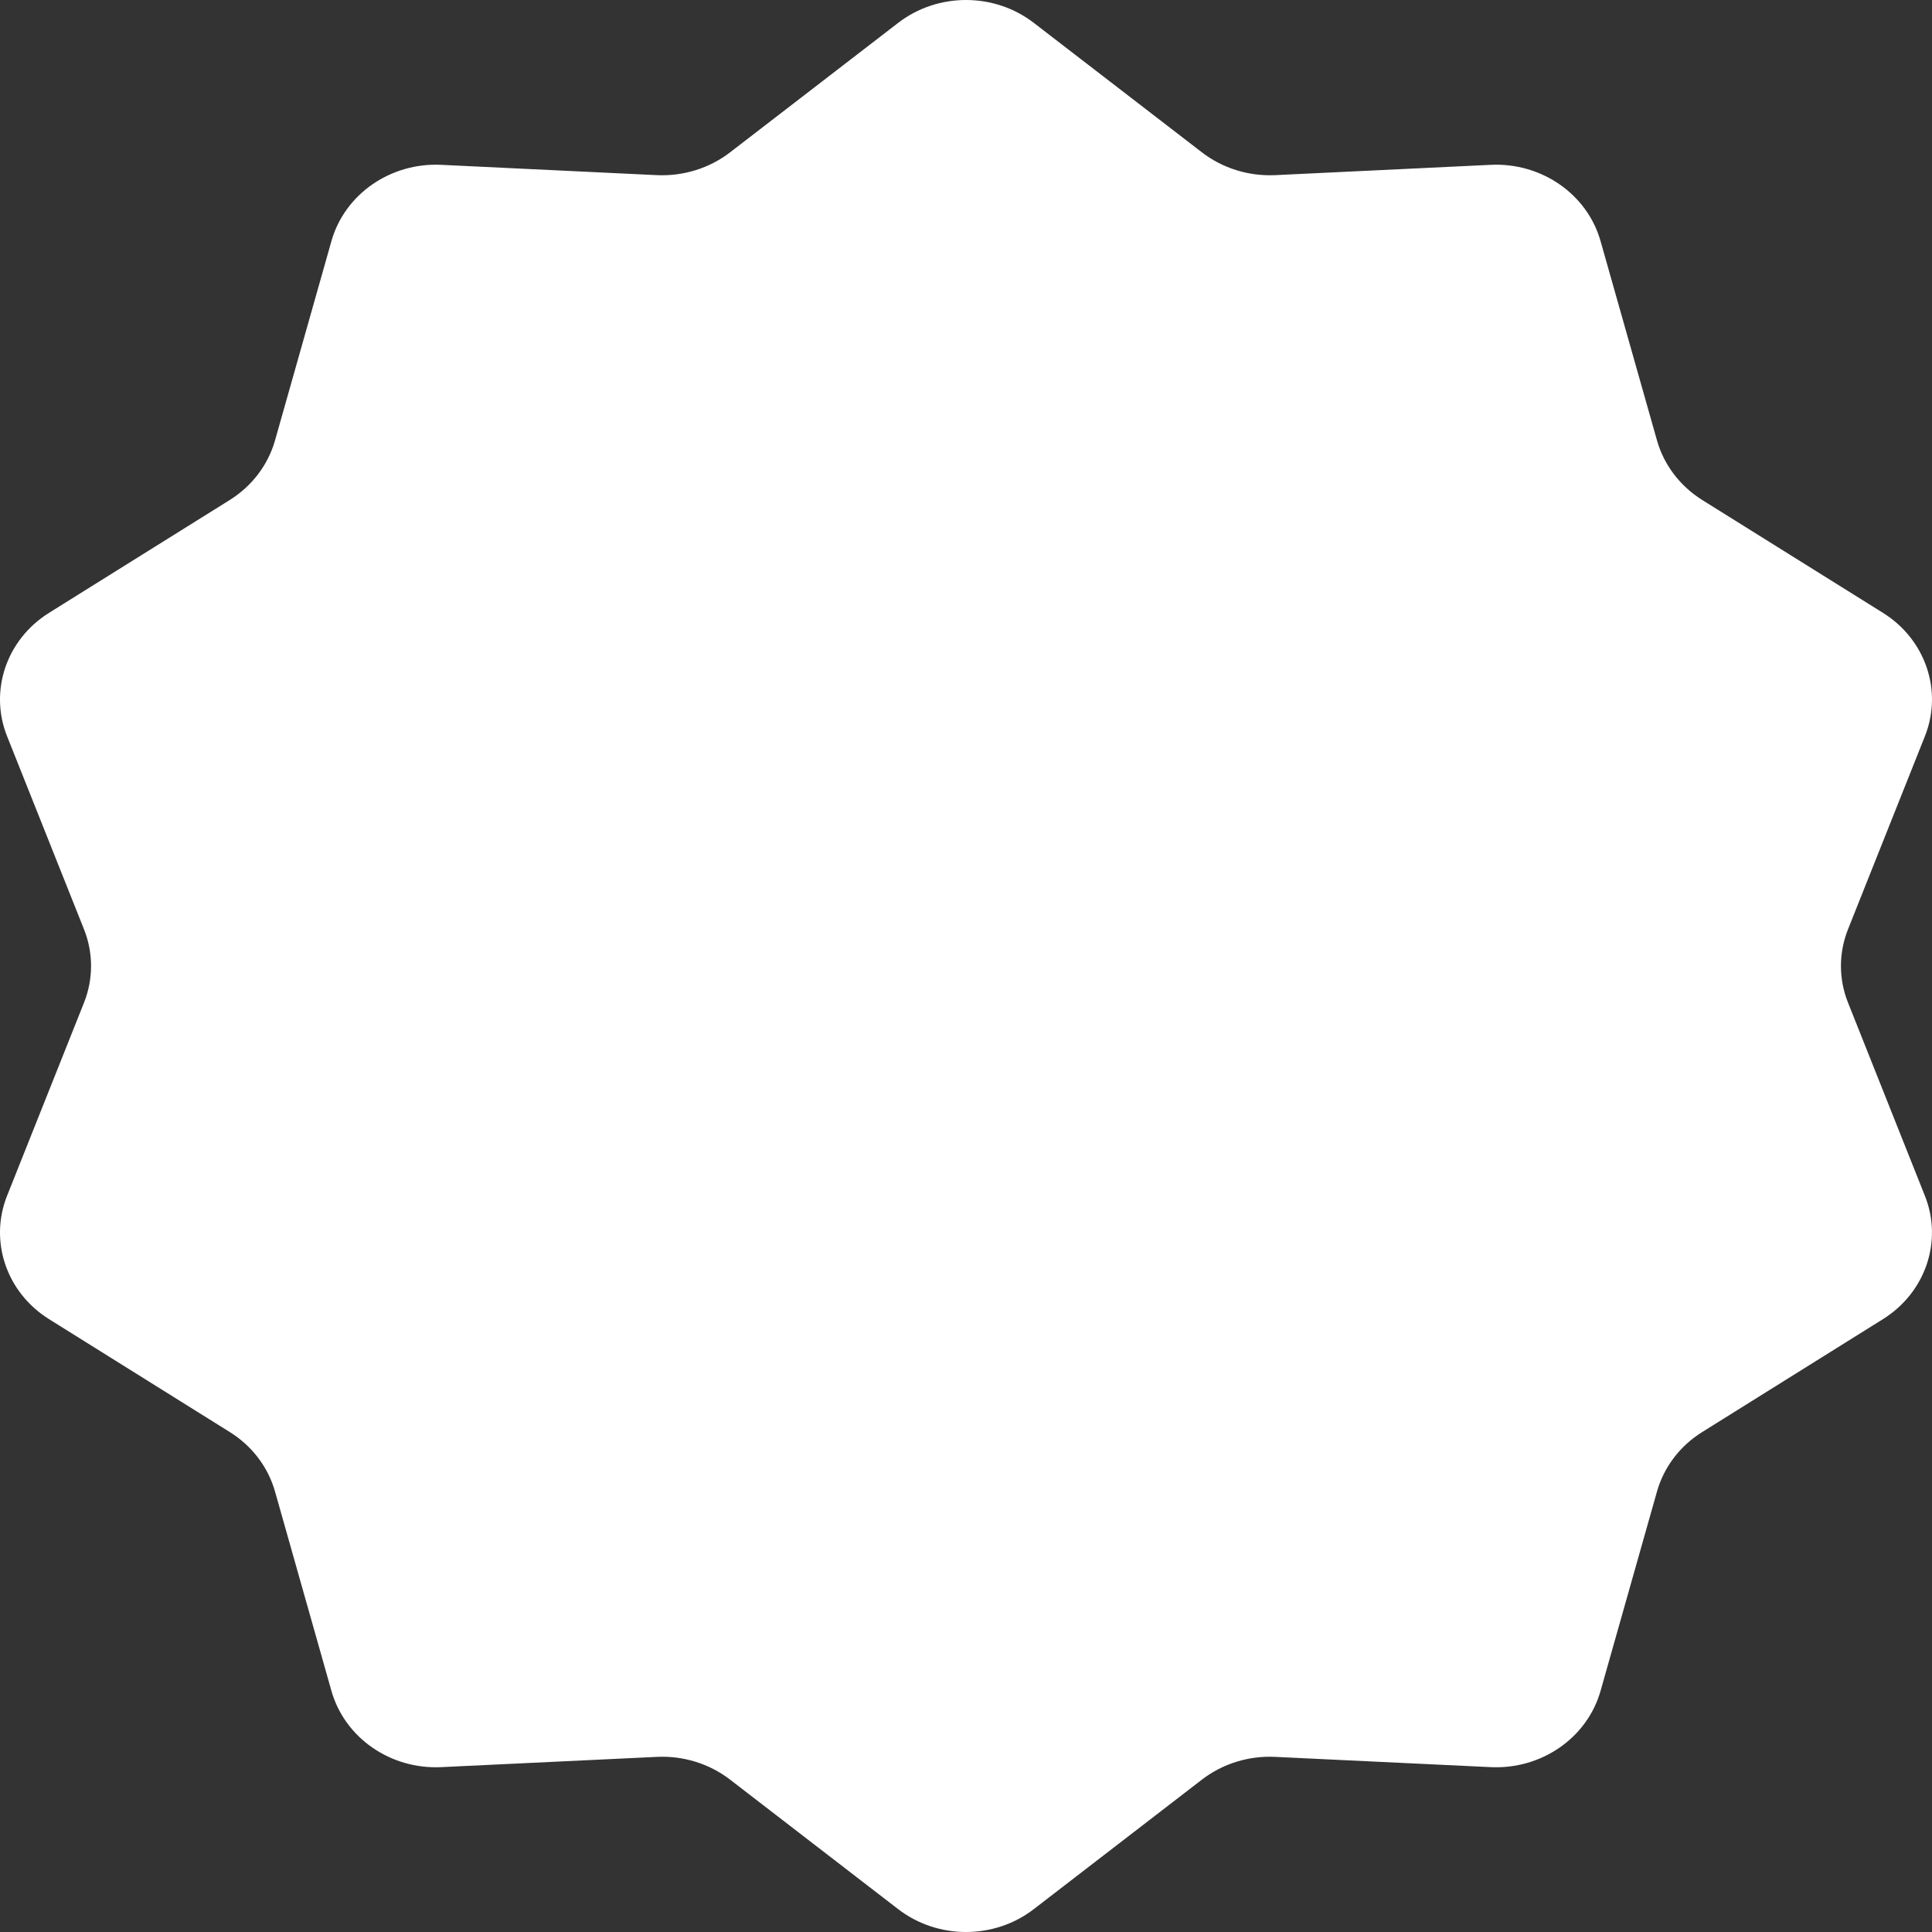 <svg width="190" height="190" viewBox="0 0 190 190" fill="none" xmlns="http://www.w3.org/2000/svg">
<rect x="0" y="0" width="190" height="190" fill="#333333" stroke="none"/>
<path d="M181.746 98.619C180.812 96.29 180.812 93.712 181.746 91.375L189.3 72.409C191.085 67.932 189.363 62.884 185.176 60.269L167.404 49.172C165.218 47.805 163.633 45.714 162.953 43.308L157.406 23.715C156.1 19.097 151.601 15.972 146.607 16.21L125.406 17.224C122.8 17.344 120.236 16.55 118.203 14.984L101.674 2.254C97.78 -0.751 92.221 -0.751 88.324 2.254L71.796 14.984C69.762 16.55 67.198 17.344 64.589 17.224L43.391 16.21C38.398 15.972 33.898 19.097 32.593 23.715L27.048 43.308C26.366 45.714 24.781 47.805 22.595 49.172L4.823 60.269C0.636 62.884 -1.084 67.937 0.698 72.409L8.256 91.377C9.188 93.712 9.188 96.29 8.256 98.622L0.698 117.59C-1.084 122.059 0.636 127.115 4.823 129.73L22.595 140.831C24.781 142.191 26.366 144.277 27.048 146.688L32.593 166.282C33.899 170.902 38.398 174.025 43.391 173.787L64.589 172.778C67.198 172.649 69.762 173.449 71.796 175.013L88.324 187.748C92.221 190.751 97.78 190.751 101.671 187.748L118.203 175.013C120.234 173.449 122.8 172.65 125.406 172.778L146.607 173.787C151.601 174.025 156.1 170.902 157.406 166.282L162.953 146.688C163.633 144.277 165.218 142.191 167.404 140.831L185.176 129.73C189.363 127.115 191.085 122.059 189.297 117.59L181.746 98.619Z" fill="white"/>
</svg>
